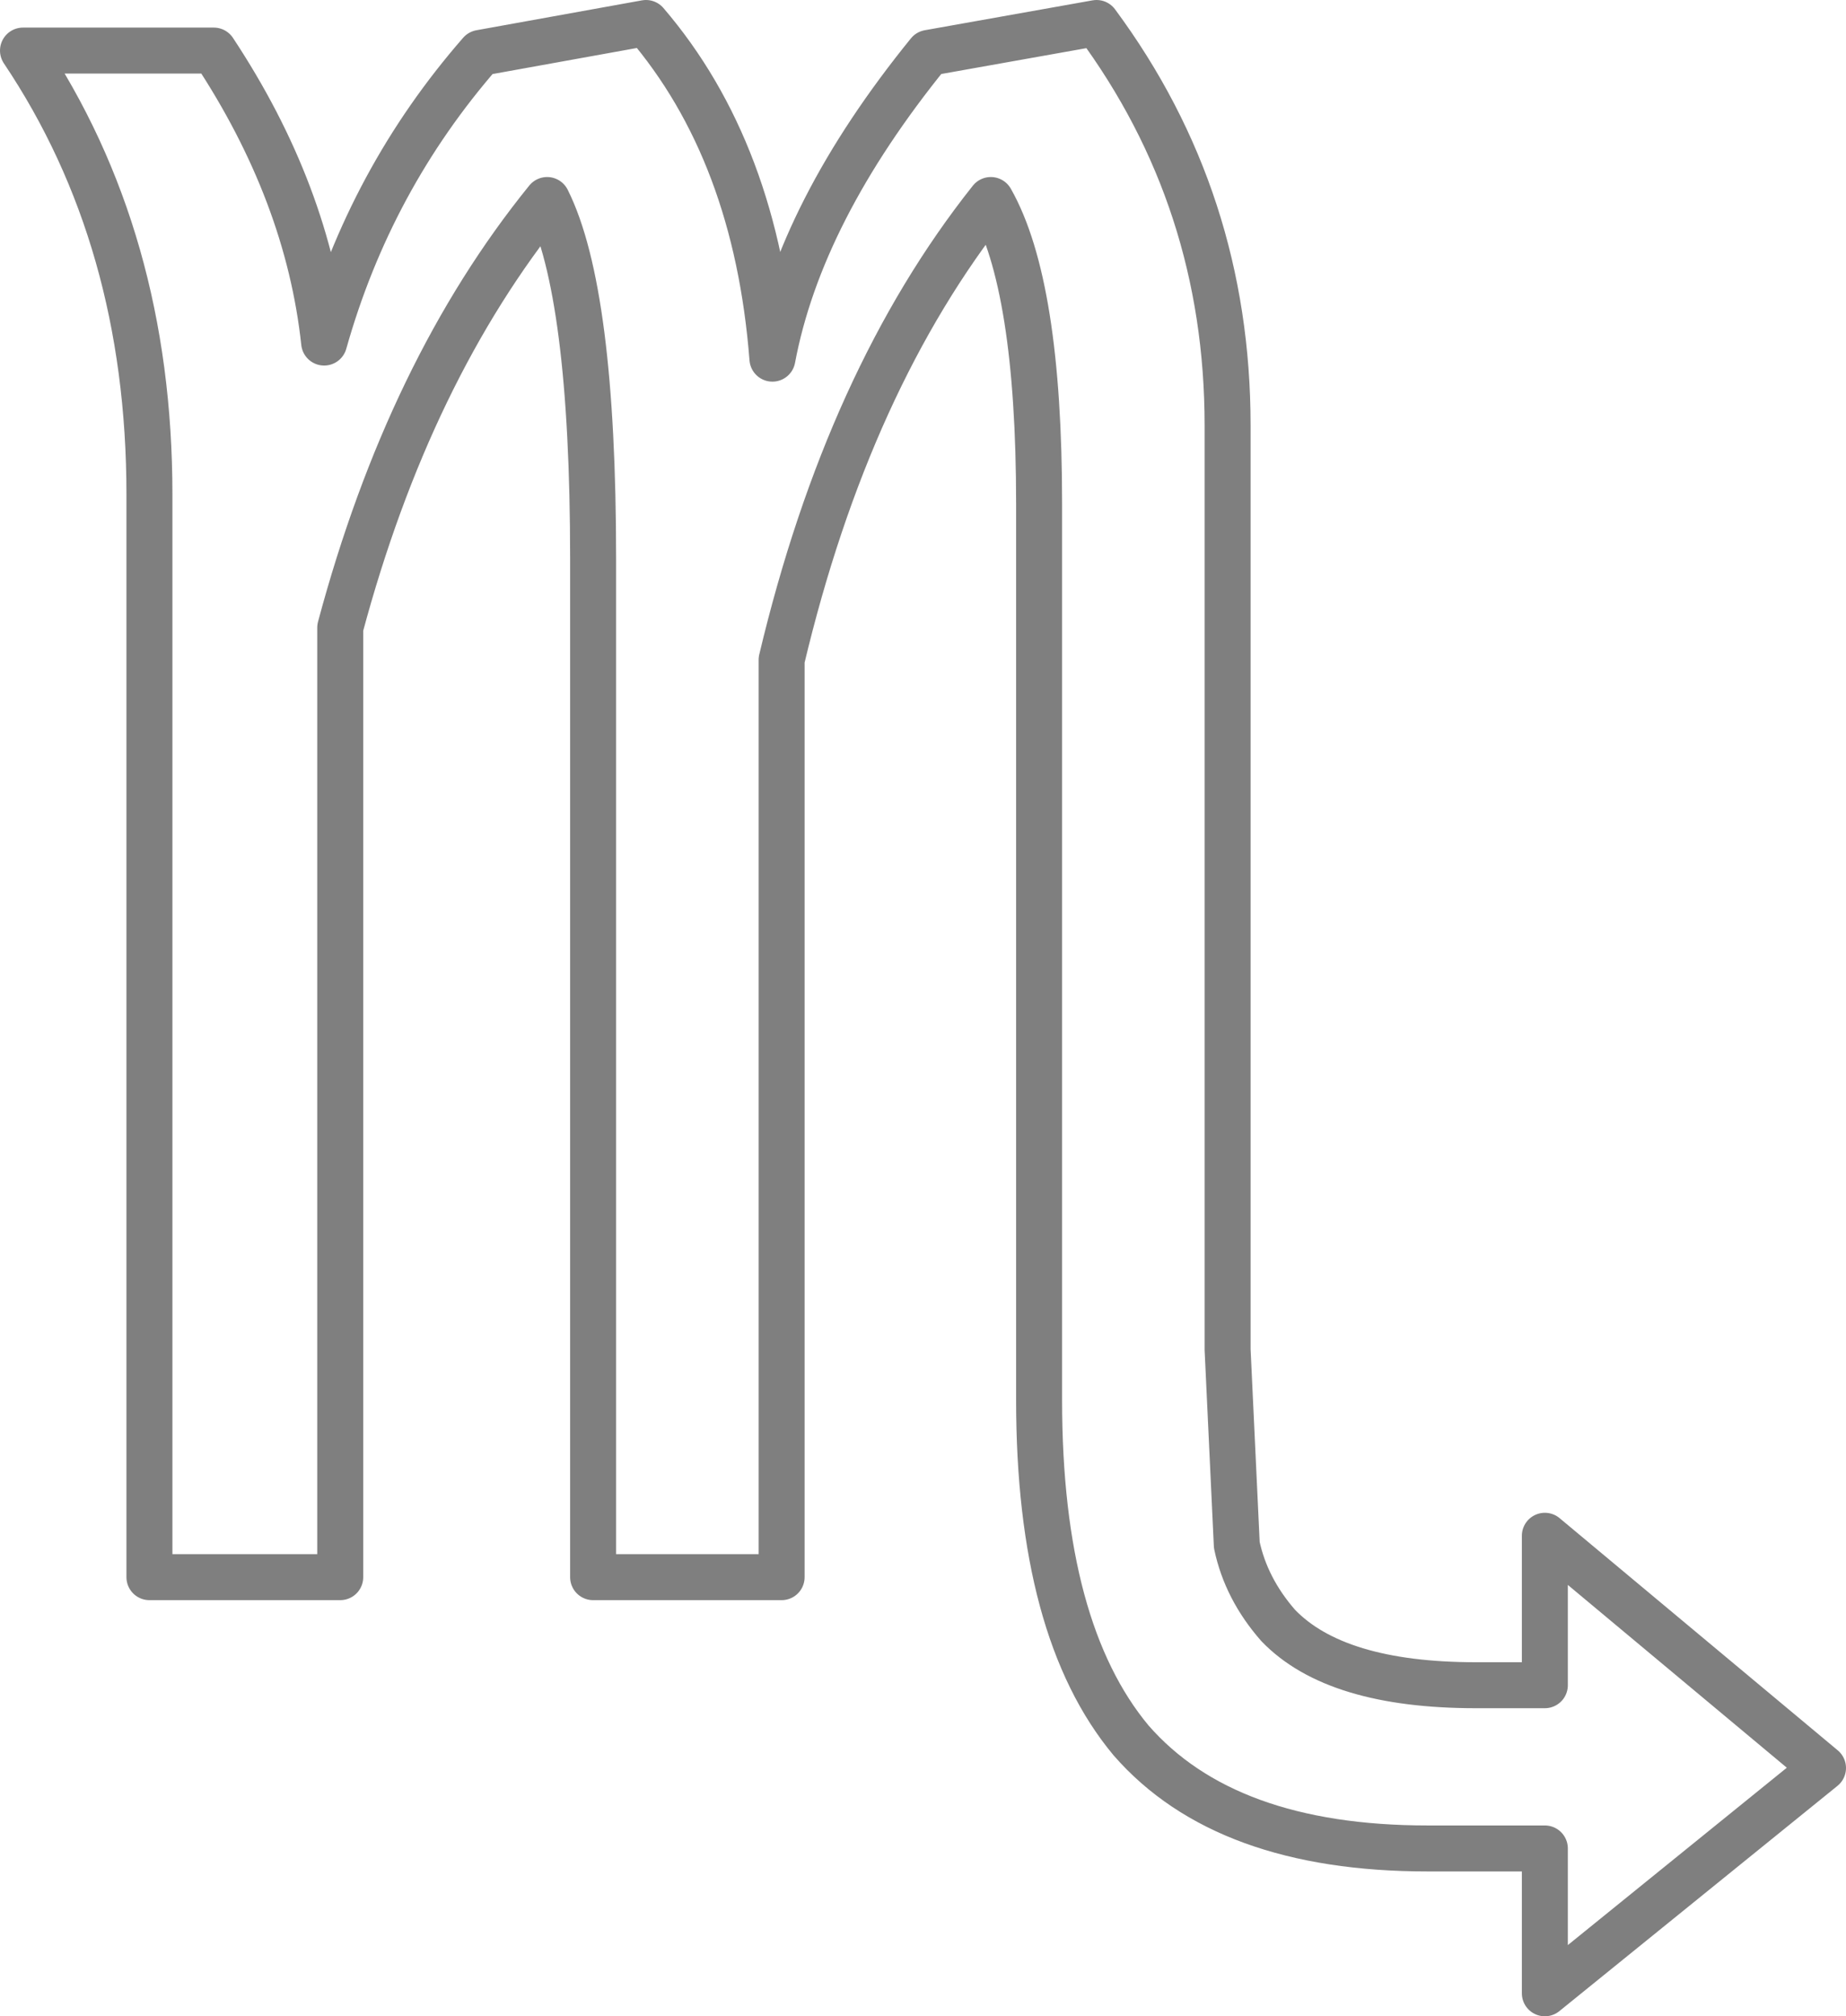 <?xml version="1.0" encoding="UTF-8" standalone="no"?>
<svg xmlns:xlink="http://www.w3.org/1999/xlink" height="43.85px" width="40.15px" xmlns="http://www.w3.org/2000/svg">
  <g transform="matrix(1.0, 0.0, 0.0, 1.0, -379.6, -205.15)">
    <path d="M406.3 214.4 L406.3 234.5 406.5 238.75 Q406.7 239.7 407.4 240.5 408.65 241.8 411.7 241.8 L413.2 241.8 413.2 238.55 419.25 243.6 413.2 248.5 413.2 245.35 410.65 245.35 Q406.25 245.35 404.2 243.0 402.2 240.6 402.2 235.6 L402.2 216.1 Q402.2 211.35 401.15 209.5 398.05 213.4 396.6 219.5 L396.6 239.45 392.5 239.45 392.5 217.3 Q392.5 211.5 391.5 209.5 388.5 213.2 387.0 218.8 L387.0 239.45 382.85 239.45 382.85 215.9 Q382.85 210.35 380.1 206.25 L384.25 206.25 Q386.3 209.35 386.65 212.6 387.65 209.05 390.05 206.3 L393.65 205.65 Q396.05 208.45 396.4 212.95 397.0 209.75 399.8 206.3 L403.45 205.65 Q406.3 209.5 406.3 214.4 Z" fill="none" stroke="#000000" stroke-linecap="round" stroke-linejoin="round" stroke-opacity="0.502" stroke-width="1.0"/>
  </g>
</svg>
